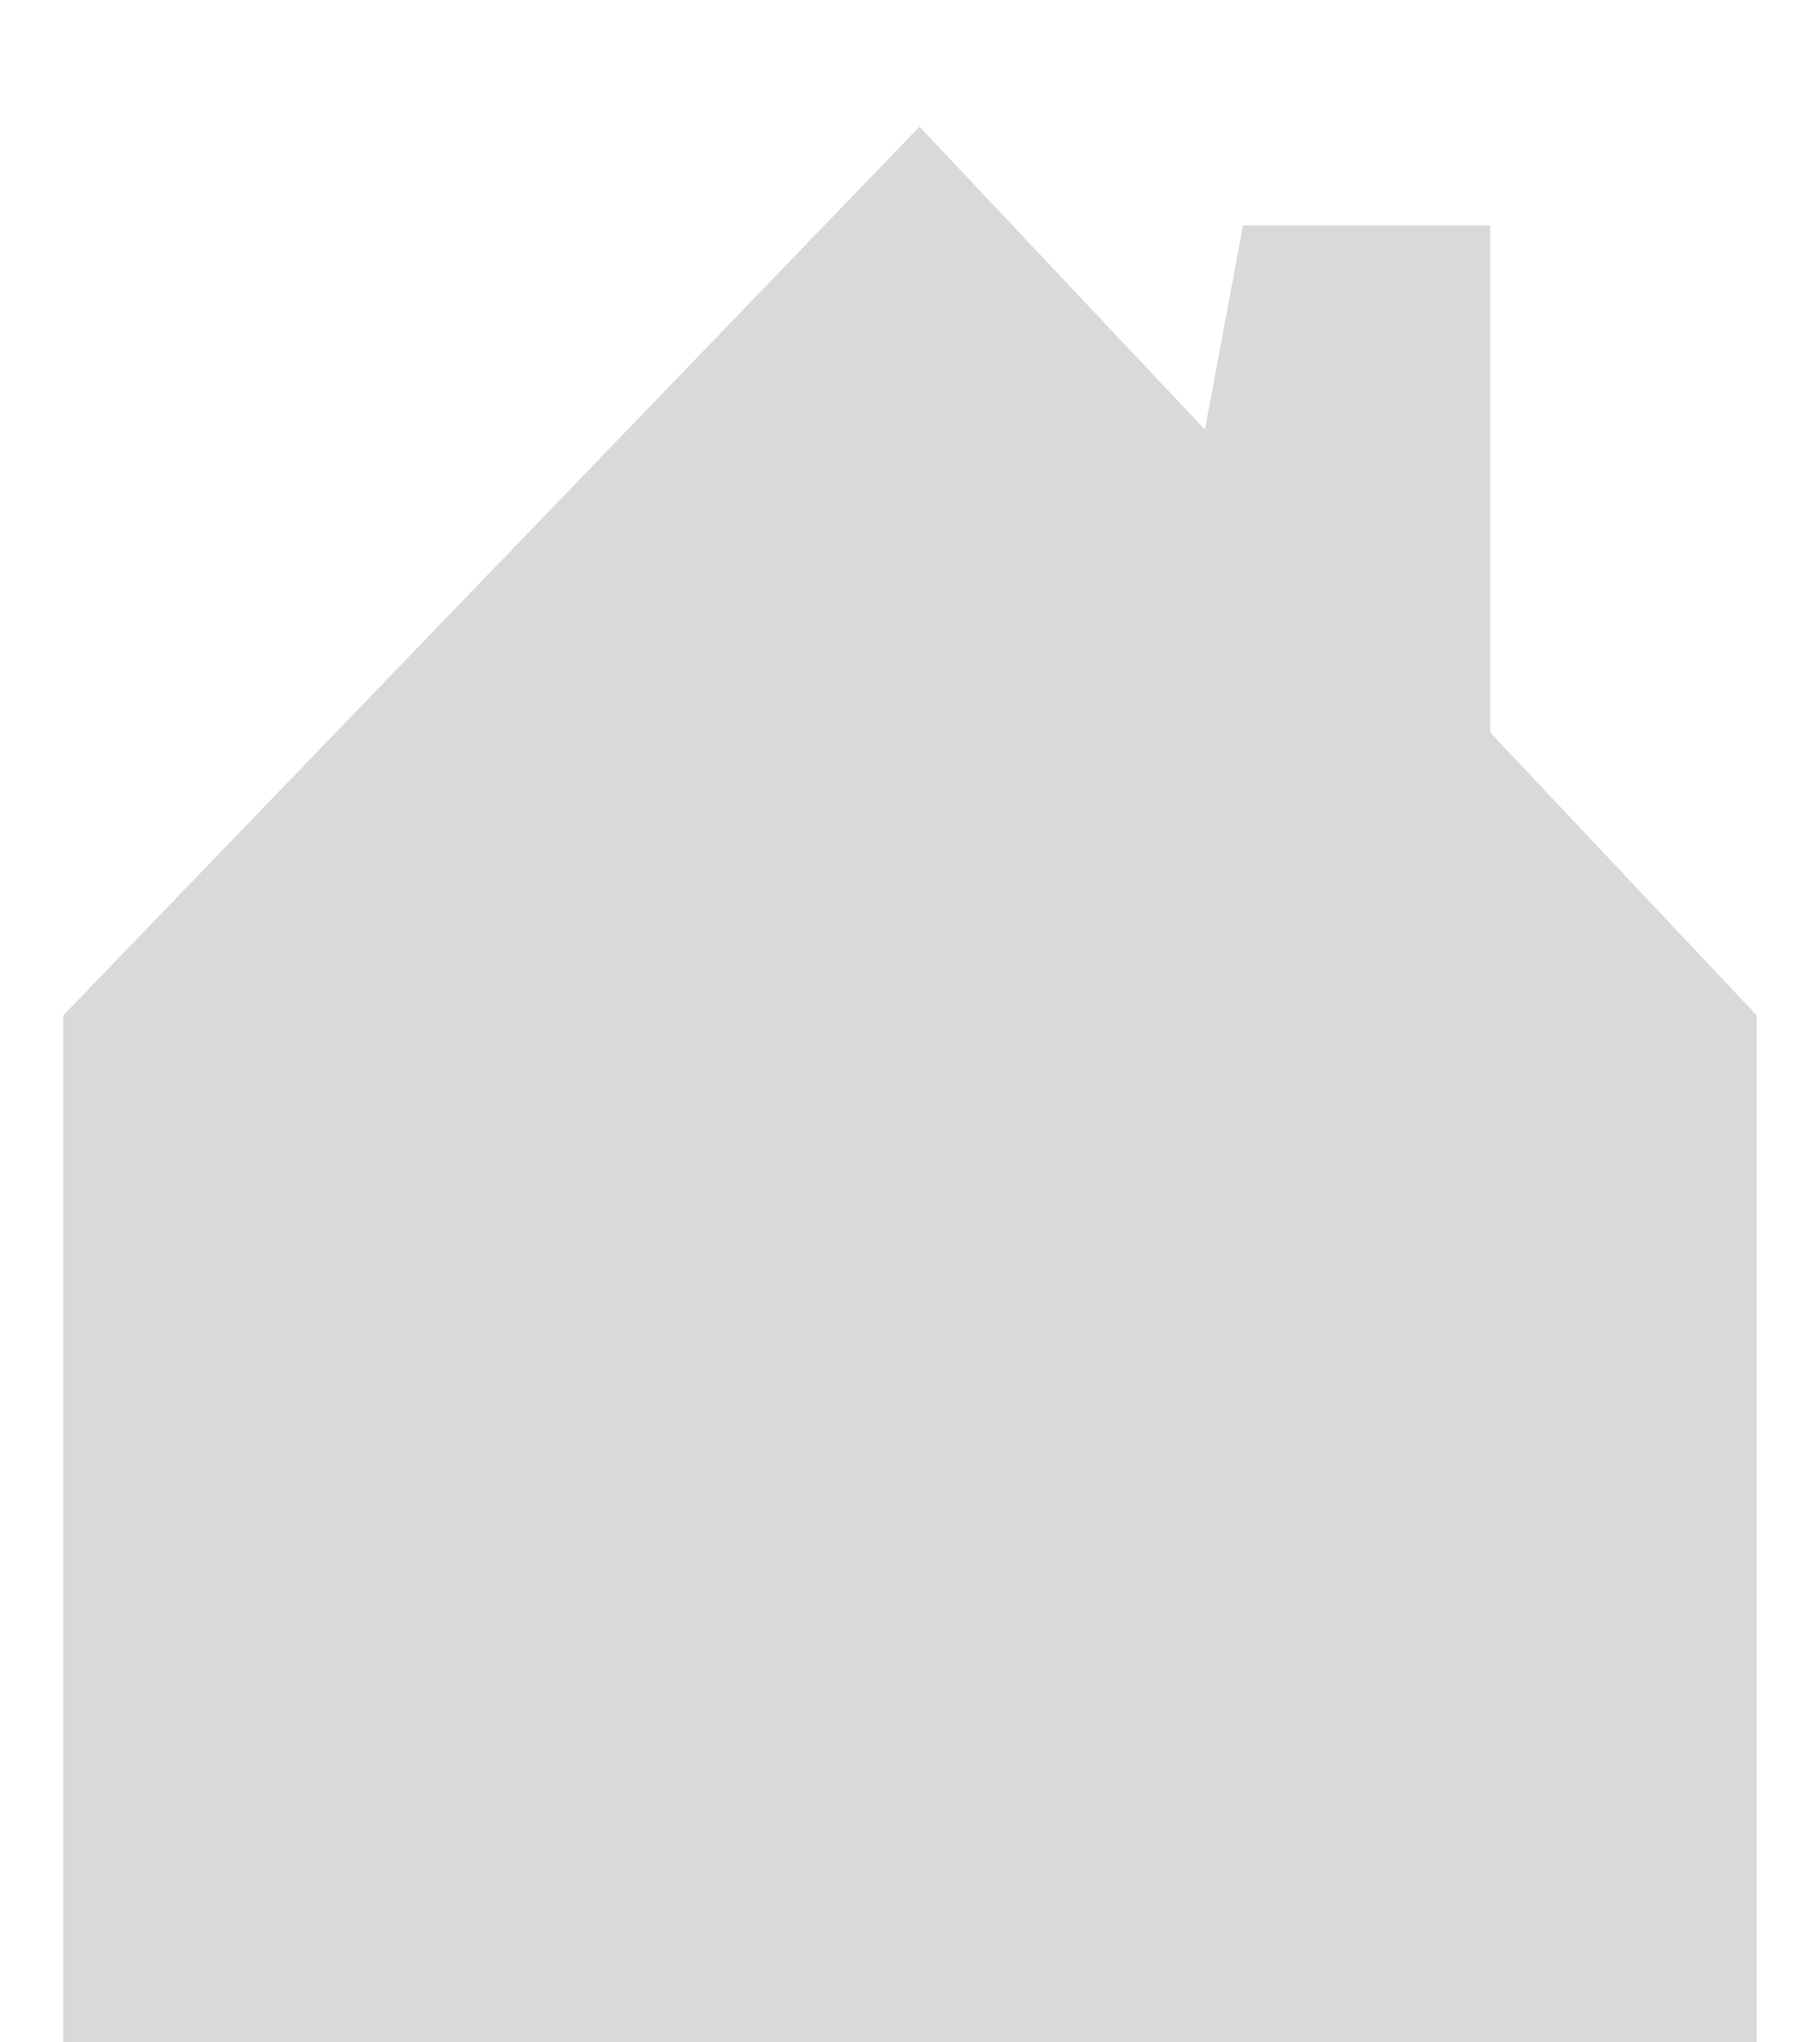 <svg width="115" height="129" viewBox="0 0 115 129" fill="none" xmlns="http://www.w3.org/2000/svg">
<g filter="url(#filter0_di_46_15)">
<path d="M4 121V56.134L58.101 0L76.135 19.137L78.539 6.237H94.168V38.273L111 56.134V121H4Z" fill="#D9D9D9"/>
</g>
<defs>
<filter id="filter0_di_46_15" x="0" y="0" width="115" height="129" filterUnits="userSpaceOnUse" color-interpolation-filters="sRGB">
<feFlood flood-opacity="0" result="BackgroundImageFix"/>
<feColorMatrix in="SourceAlpha" type="matrix" values="0 0 0 0 0 0 0 0 0 0 0 0 0 0 0 0 0 0 127 0" result="hardAlpha"/>
<feOffset dy="4"/>
<feGaussianBlur stdDeviation="2"/>
<feComposite in2="hardAlpha" operator="out"/>
<feColorMatrix type="matrix" values="0 0 0 0 0 0 0 0 0 0 0 0 0 0 0 0 0 0 0.25 0"/>
<feBlend mode="normal" in2="BackgroundImageFix" result="effect1_dropShadow_46_15"/>
<feBlend mode="normal" in="SourceGraphic" in2="effect1_dropShadow_46_15" result="shape"/>
<feColorMatrix in="SourceAlpha" type="matrix" values="0 0 0 0 0 0 0 0 0 0 0 0 0 0 0 0 0 0 127 0" result="hardAlpha"/>
<feOffset dy="4"/>
<feGaussianBlur stdDeviation="2"/>
<feComposite in2="hardAlpha" operator="arithmetic" k2="-1" k3="1"/>
<feColorMatrix type="matrix" values="0 0 0 0 0 0 0 0 0 0 0 0 0 0 0 0 0 0 0.25 0"/>
<feBlend mode="normal" in2="shape" result="effect2_innerShadow_46_15"/>
</filter>
</defs>
</svg>
